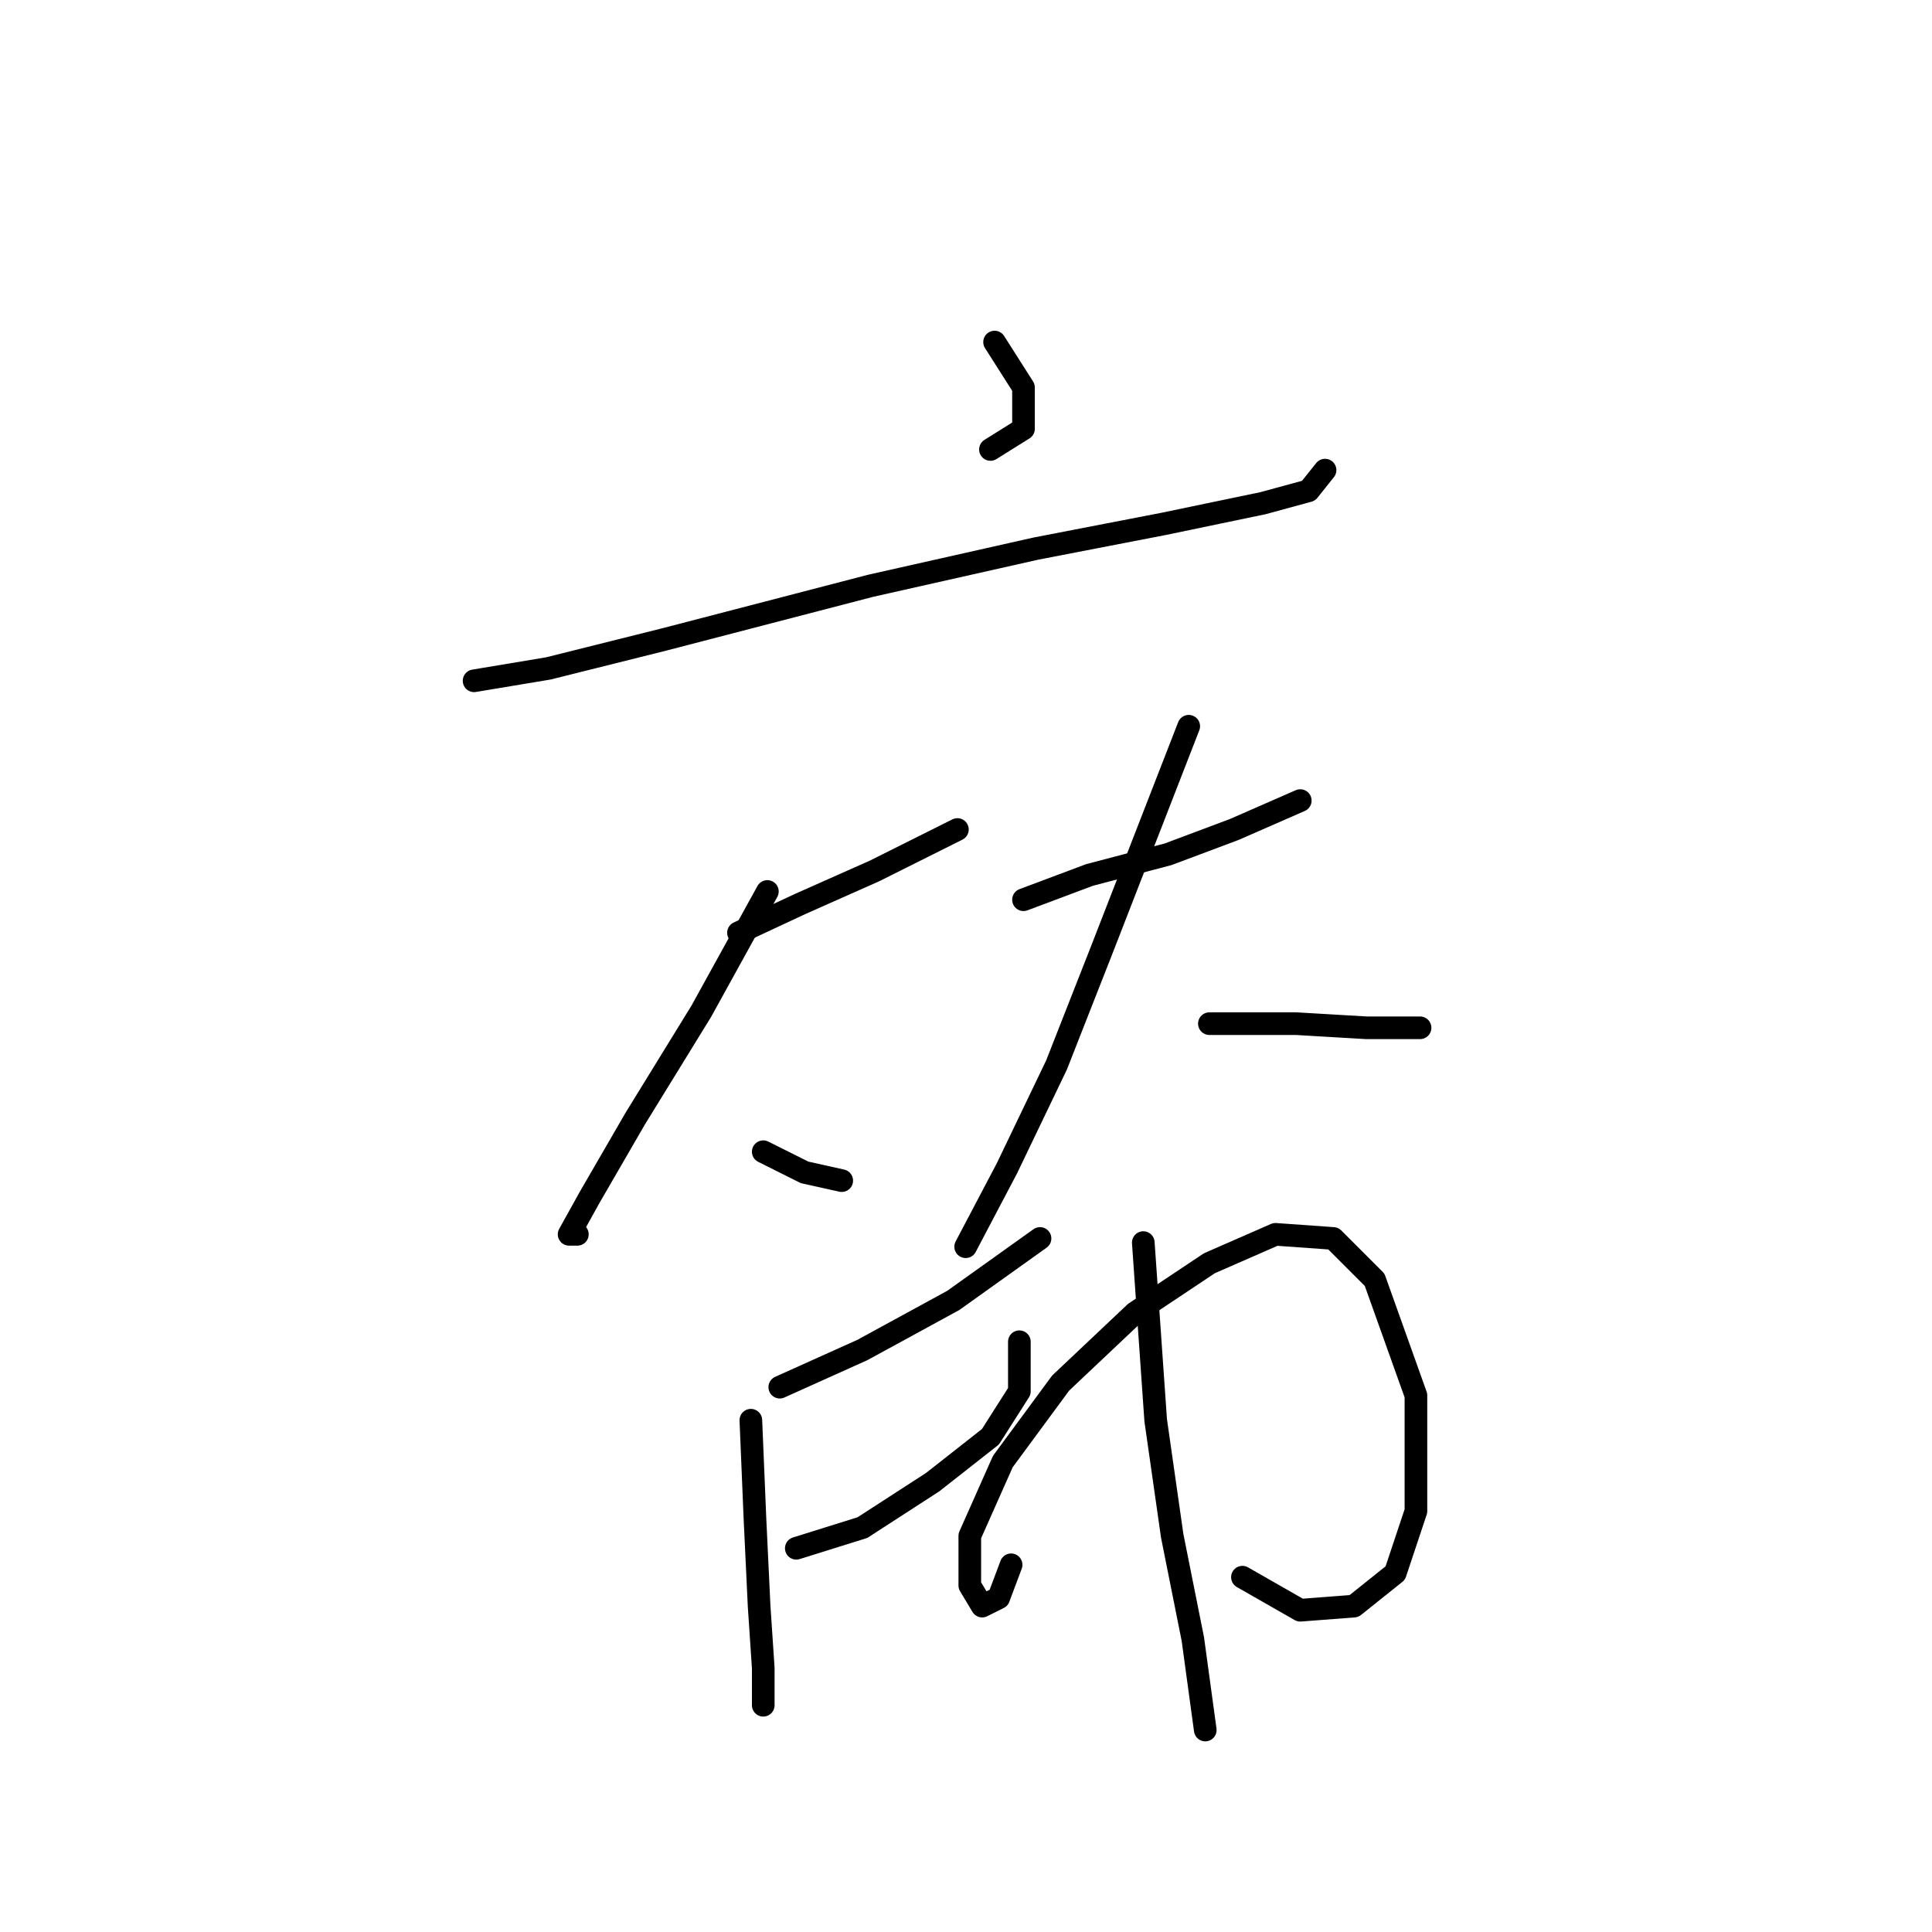 <?xml version="1.0" standalone="no"?>
    <svg width="256" height="256" xmlns="http://www.w3.org/2000/svg" version="1.1">
    <polyline stroke="black" stroke-width="3" stroke-linecap="round" fill="transparent" stroke-linejoin="round" points="131.787 45.325 135.619 51.346 135.619 56.819 131.24 59.556 131.24 59.556 " />
        <polyline stroke="black" stroke-width="3" stroke-linecap="round" fill="transparent" stroke-linejoin="round" points="62.819 90.209 72.672 88.566 87.998 84.735 115.366 77.619 137.261 72.693 154.229 69.409 167.366 66.672 173.387 65.03 175.576 62.293 175.576 62.293 " />
        <polyline stroke="black" stroke-width="3" stroke-linecap="round" fill="transparent" stroke-linejoin="round" points="97.851 123.598 106.061 119.766 115.914 115.387 126.861 109.914 126.861 109.914 " />
        <polyline stroke="black" stroke-width="3" stroke-linecap="round" fill="transparent" stroke-linejoin="round" points="101.682 118.124 92.924 133.997 84.167 148.229 78.146 158.629 75.409 163.555 76.504 163.555 76.504 163.555 " />
        <polyline stroke="black" stroke-width="3" stroke-linecap="round" fill="transparent" stroke-linejoin="round" points="101.135 152.608 106.608 155.345 111.535 156.439 111.535 156.439 " />
        <polyline stroke="black" stroke-width="3" stroke-linecap="round" fill="transparent" stroke-linejoin="round" points="135.619 119.219 144.376 115.935 154.776 113.198 163.534 109.914 172.292 106.082 172.292 106.082 " />
        <polyline stroke="black" stroke-width="3" stroke-linecap="round" fill="transparent" stroke-linejoin="round" points="157.513 96.23 146.018 125.787 139.997 141.113 133.429 154.797 127.956 165.197 127.956 165.197 " />
        <polyline stroke="black" stroke-width="3" stroke-linecap="round" fill="transparent" stroke-linejoin="round" points="160.25 135.64 171.745 135.64 181.05 136.187 188.165 136.187 188.165 136.187 " />
        <polyline stroke="black" stroke-width="3" stroke-linecap="round" fill="transparent" stroke-linejoin="round" points="103.324 183.807 114.271 178.881 126.313 172.313 137.808 164.102 137.808 164.102 " />
        <polyline stroke="black" stroke-width="3" stroke-linecap="round" fill="transparent" stroke-linejoin="round" points="105.514 205.155 114.271 202.418 123.577 196.397 131.24 190.376 135.071 184.355 135.071 177.786 135.071 177.786 " />
        <polyline stroke="black" stroke-width="3" stroke-linecap="round" fill="transparent" stroke-linejoin="round" points="99.493 188.186 100.04 201.323 100.587 212.818 101.135 221.028 101.135 225.954 101.135 225.954 101.135 225.954 " />
        <polyline stroke="black" stroke-width="3" stroke-linecap="round" fill="transparent" stroke-linejoin="round" points="133.977 207.344 132.334 211.723 130.145 212.818 128.503 210.081 128.503 203.512 132.882 193.66 140.545 183.26 150.397 173.955 160.25 167.387 169.008 163.555 176.671 164.102 182.144 169.576 187.618 184.902 187.618 200.228 184.881 208.439 179.408 212.818 172.292 213.365 164.629 208.986 164.629 208.986 " />
        <polyline stroke="black" stroke-width="3" stroke-linecap="round" fill="transparent" stroke-linejoin="round" points="151.492 164.65 153.134 188.186 155.324 203.512 158.06 217.197 159.703 229.238 159.703 229.238 " />
        </svg>